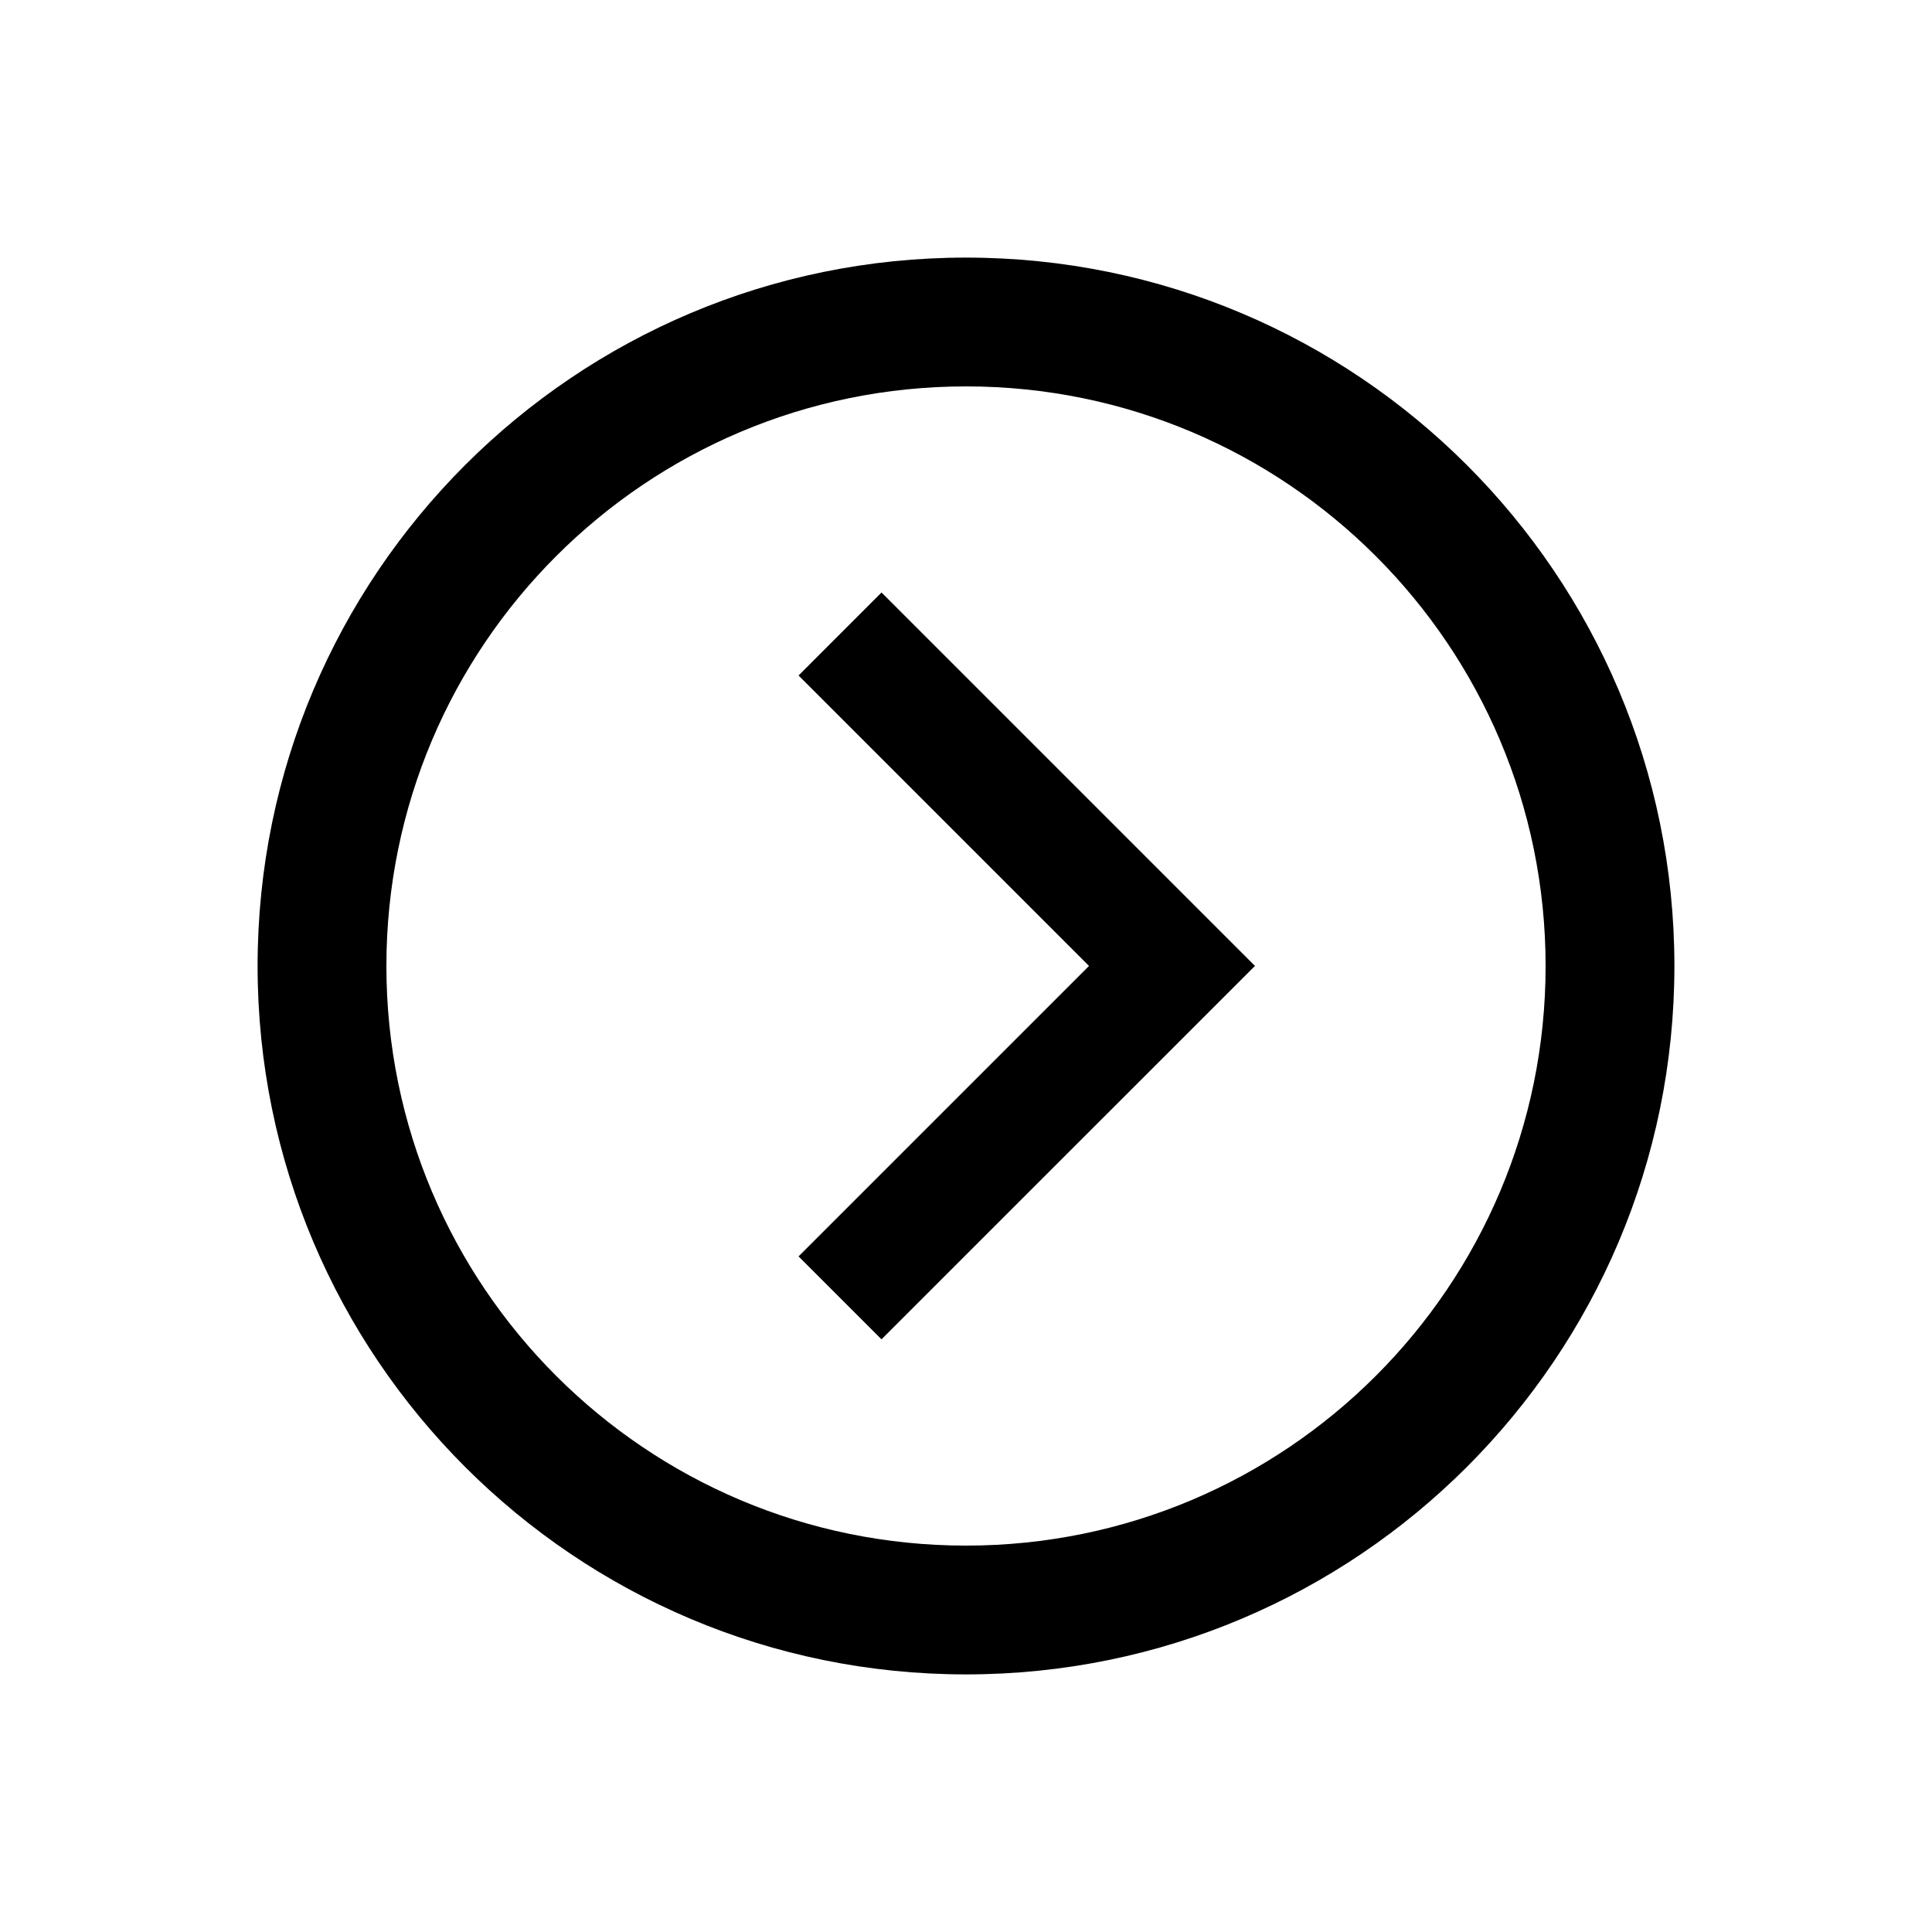 <?xml version="1.0" encoding="UTF-8"?>
<svg width="30px" height="30px" viewBox="0 0 30 30" version="1.1" xmlns="http://www.w3.org/2000/svg" xmlns:xlink="http://www.w3.org/1999/xlink">
    <!-- Generator: Sketch 57.1 (83088) - https://sketch.com -->
    <title>Ic/30/Bold/Arrow/Circleleft/Black@2x</title>
    <desc>Created with Sketch.</desc>
    <g id="Ic/30/Bold/Arrow/Circleleft/Black" stroke="none" stroke-width="1" fill="none" fill-rule="evenodd">
        <path d="M15,26 C21.075,26 26,21.075 26,15 C26,8.925 21.075,4 15,4 C8.925,4 4,8.925 4,15 C4,21.075 8.925,26 15,26 Z M15,24 C10.029,24 6,19.971 6,15 C6,10.029 10.029,6 15,6 C19.971,6 24,10.029 24,15 C24,19.971 19.971,24 15,24 Z" id="Oval" fill="#000000" fill-rule="nonzero"></path>
        <polygon id="Fill-1" fill="#000000" points="12.4 10.489 16.91 14.999 12.4 19.509 13.688 20.797 19.487 14.999 13.688 9.2"></polygon>
    </g>
</svg>